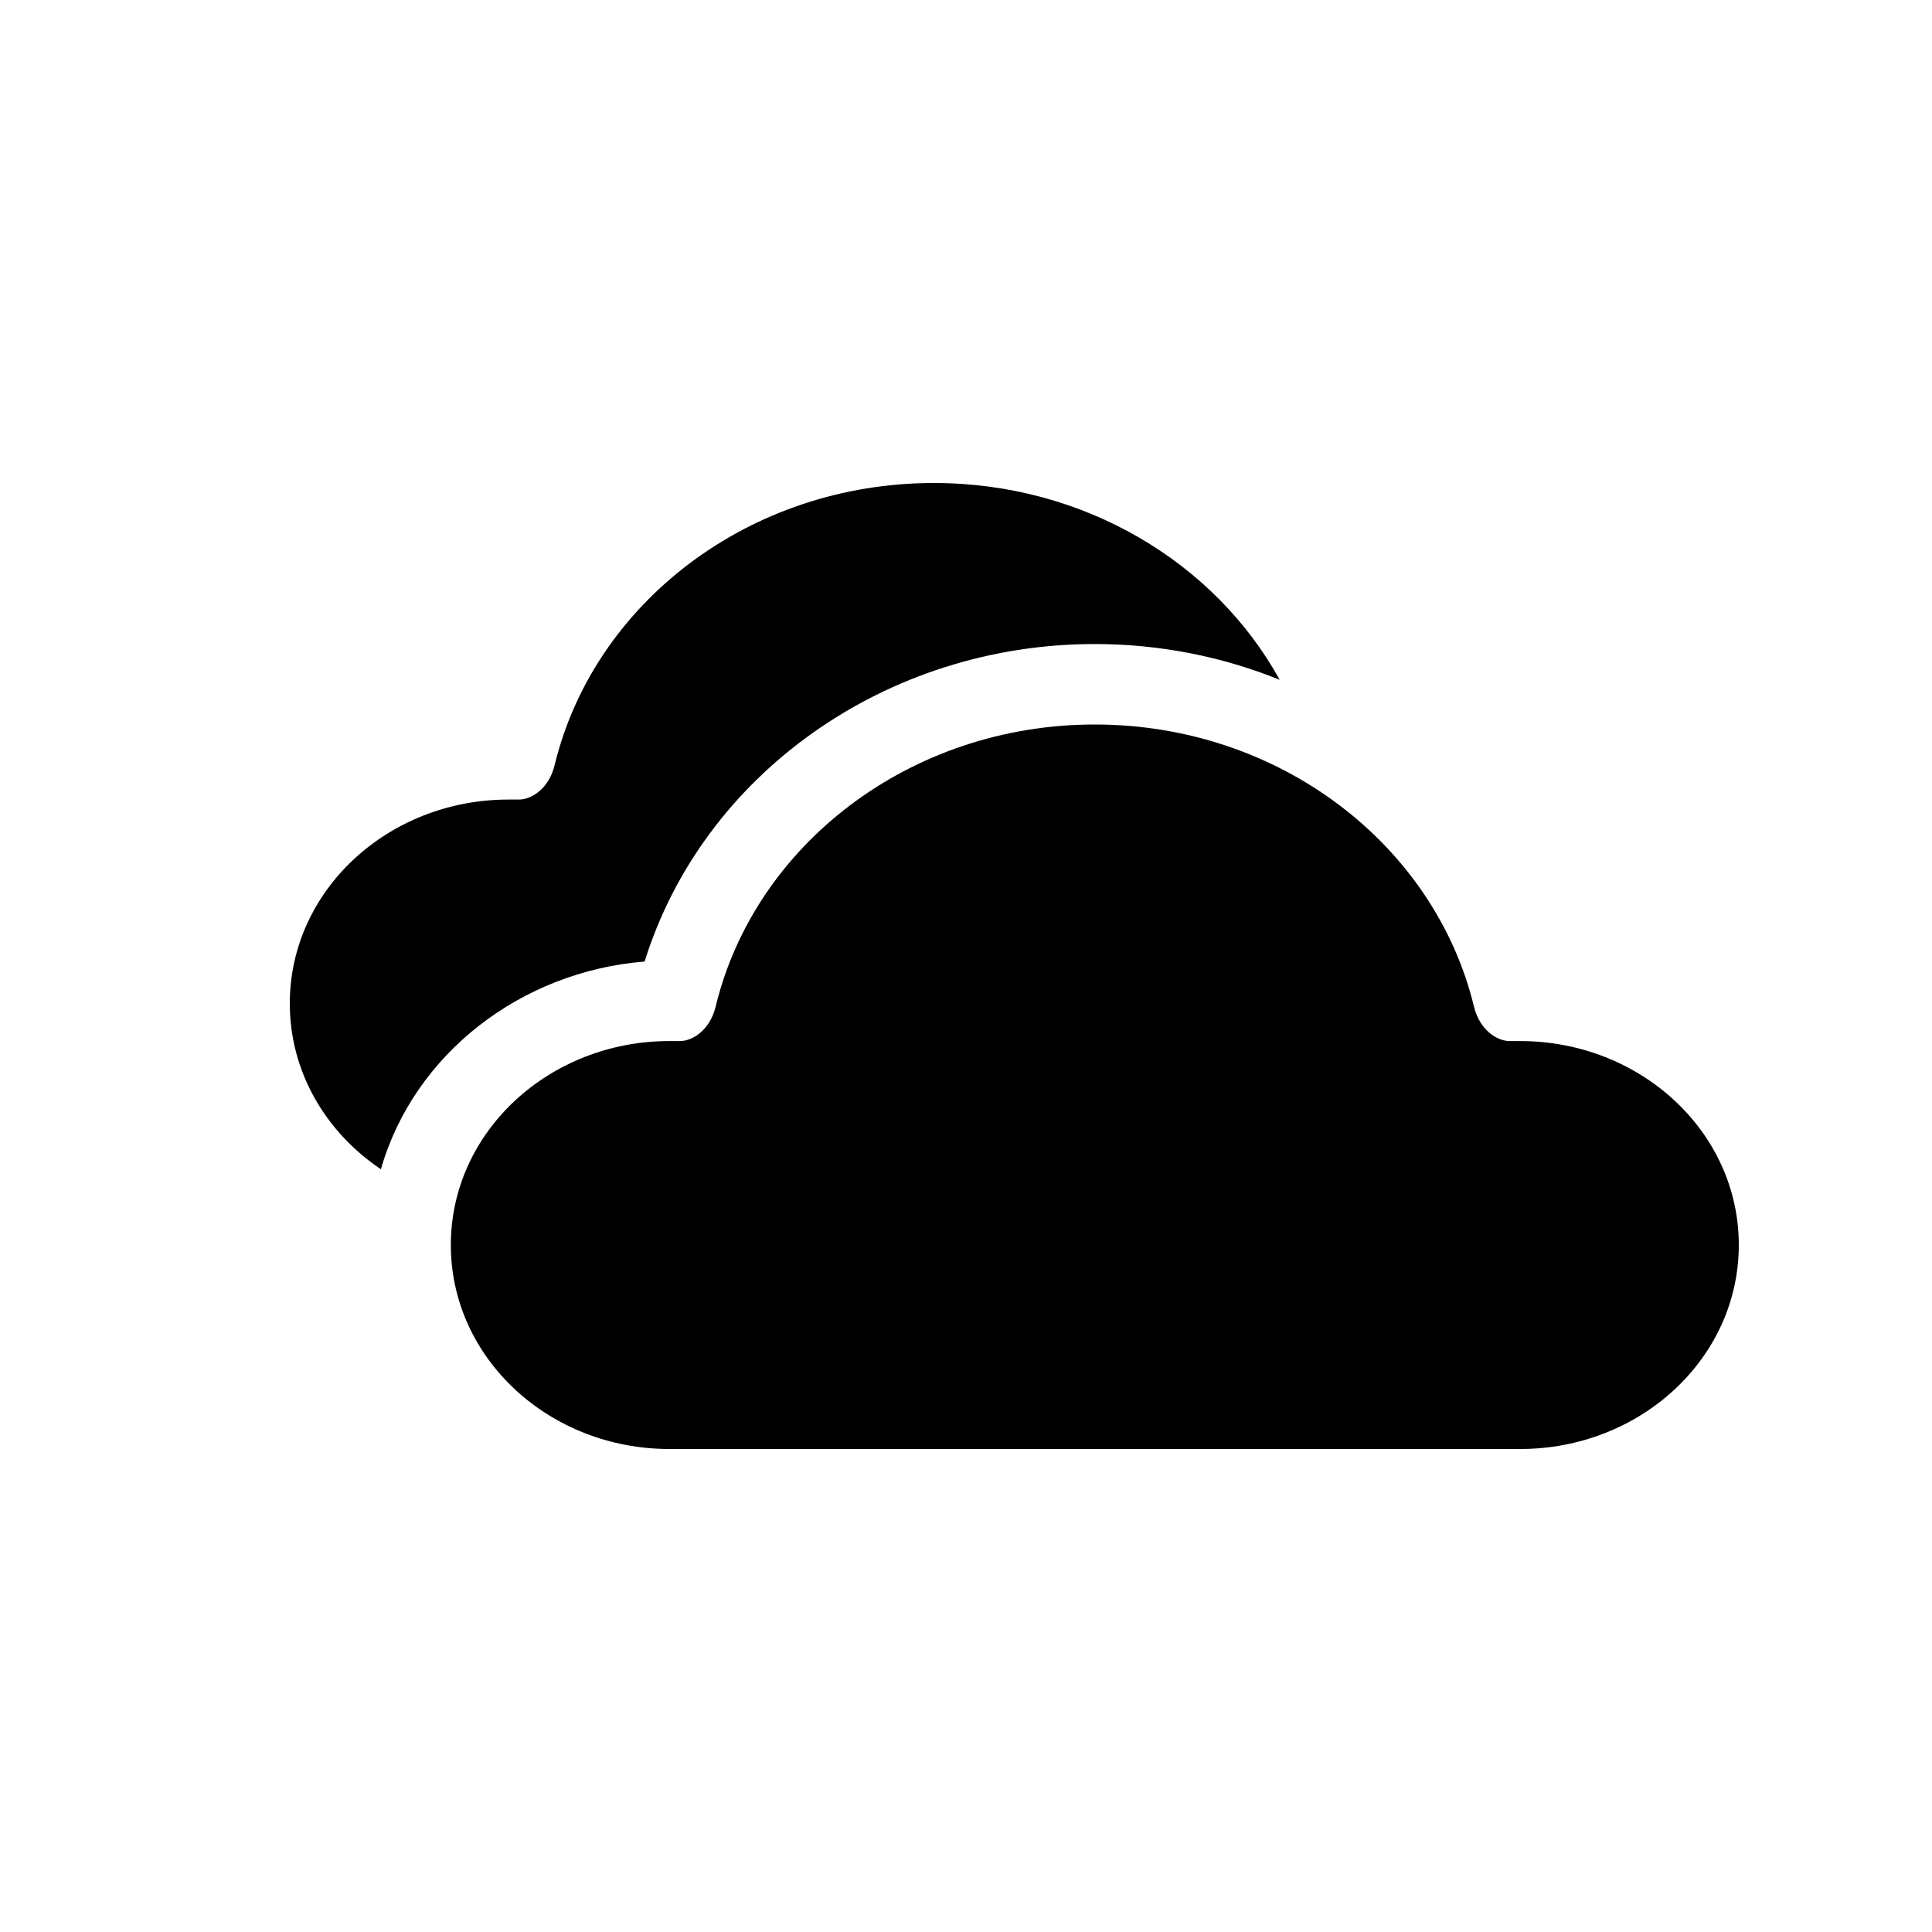 <svg width="20" height="20" viewBox="0 0 20 20" fill="none" xmlns="http://www.w3.org/2000/svg">
<path d="M9.667 5C7.754 5 6.147 6.245 5.741 7.922C5.683 8.164 5.501 8.277 5.373 8.277H5.263C4.02 8.277 3 9.215 3 10.388C3 11.098 3.373 11.721 3.943 12.104C4.287 10.904 5.401 10.055 6.673 9.954C7.276 8.018 9.167 6.667 11.333 6.667C12.008 6.667 12.656 6.798 13.247 7.037C12.579 5.825 11.224 5 9.667 5Z" fill="black"/>
<path d="M7.408 10.422C7.813 8.745 9.421 7.5 11.333 7.5C13.246 7.5 14.853 8.745 15.259 10.422C15.318 10.664 15.499 10.777 15.627 10.777H15.737C16.98 10.777 18 11.715 18 12.888C18 14.062 16.98 15 15.737 15H6.929C5.687 15 4.667 14.062 4.667 12.888C4.667 11.715 5.687 10.777 6.929 10.777H7.039C7.168 10.777 7.349 10.664 7.408 10.422Z" fill="black"/>
</svg>
